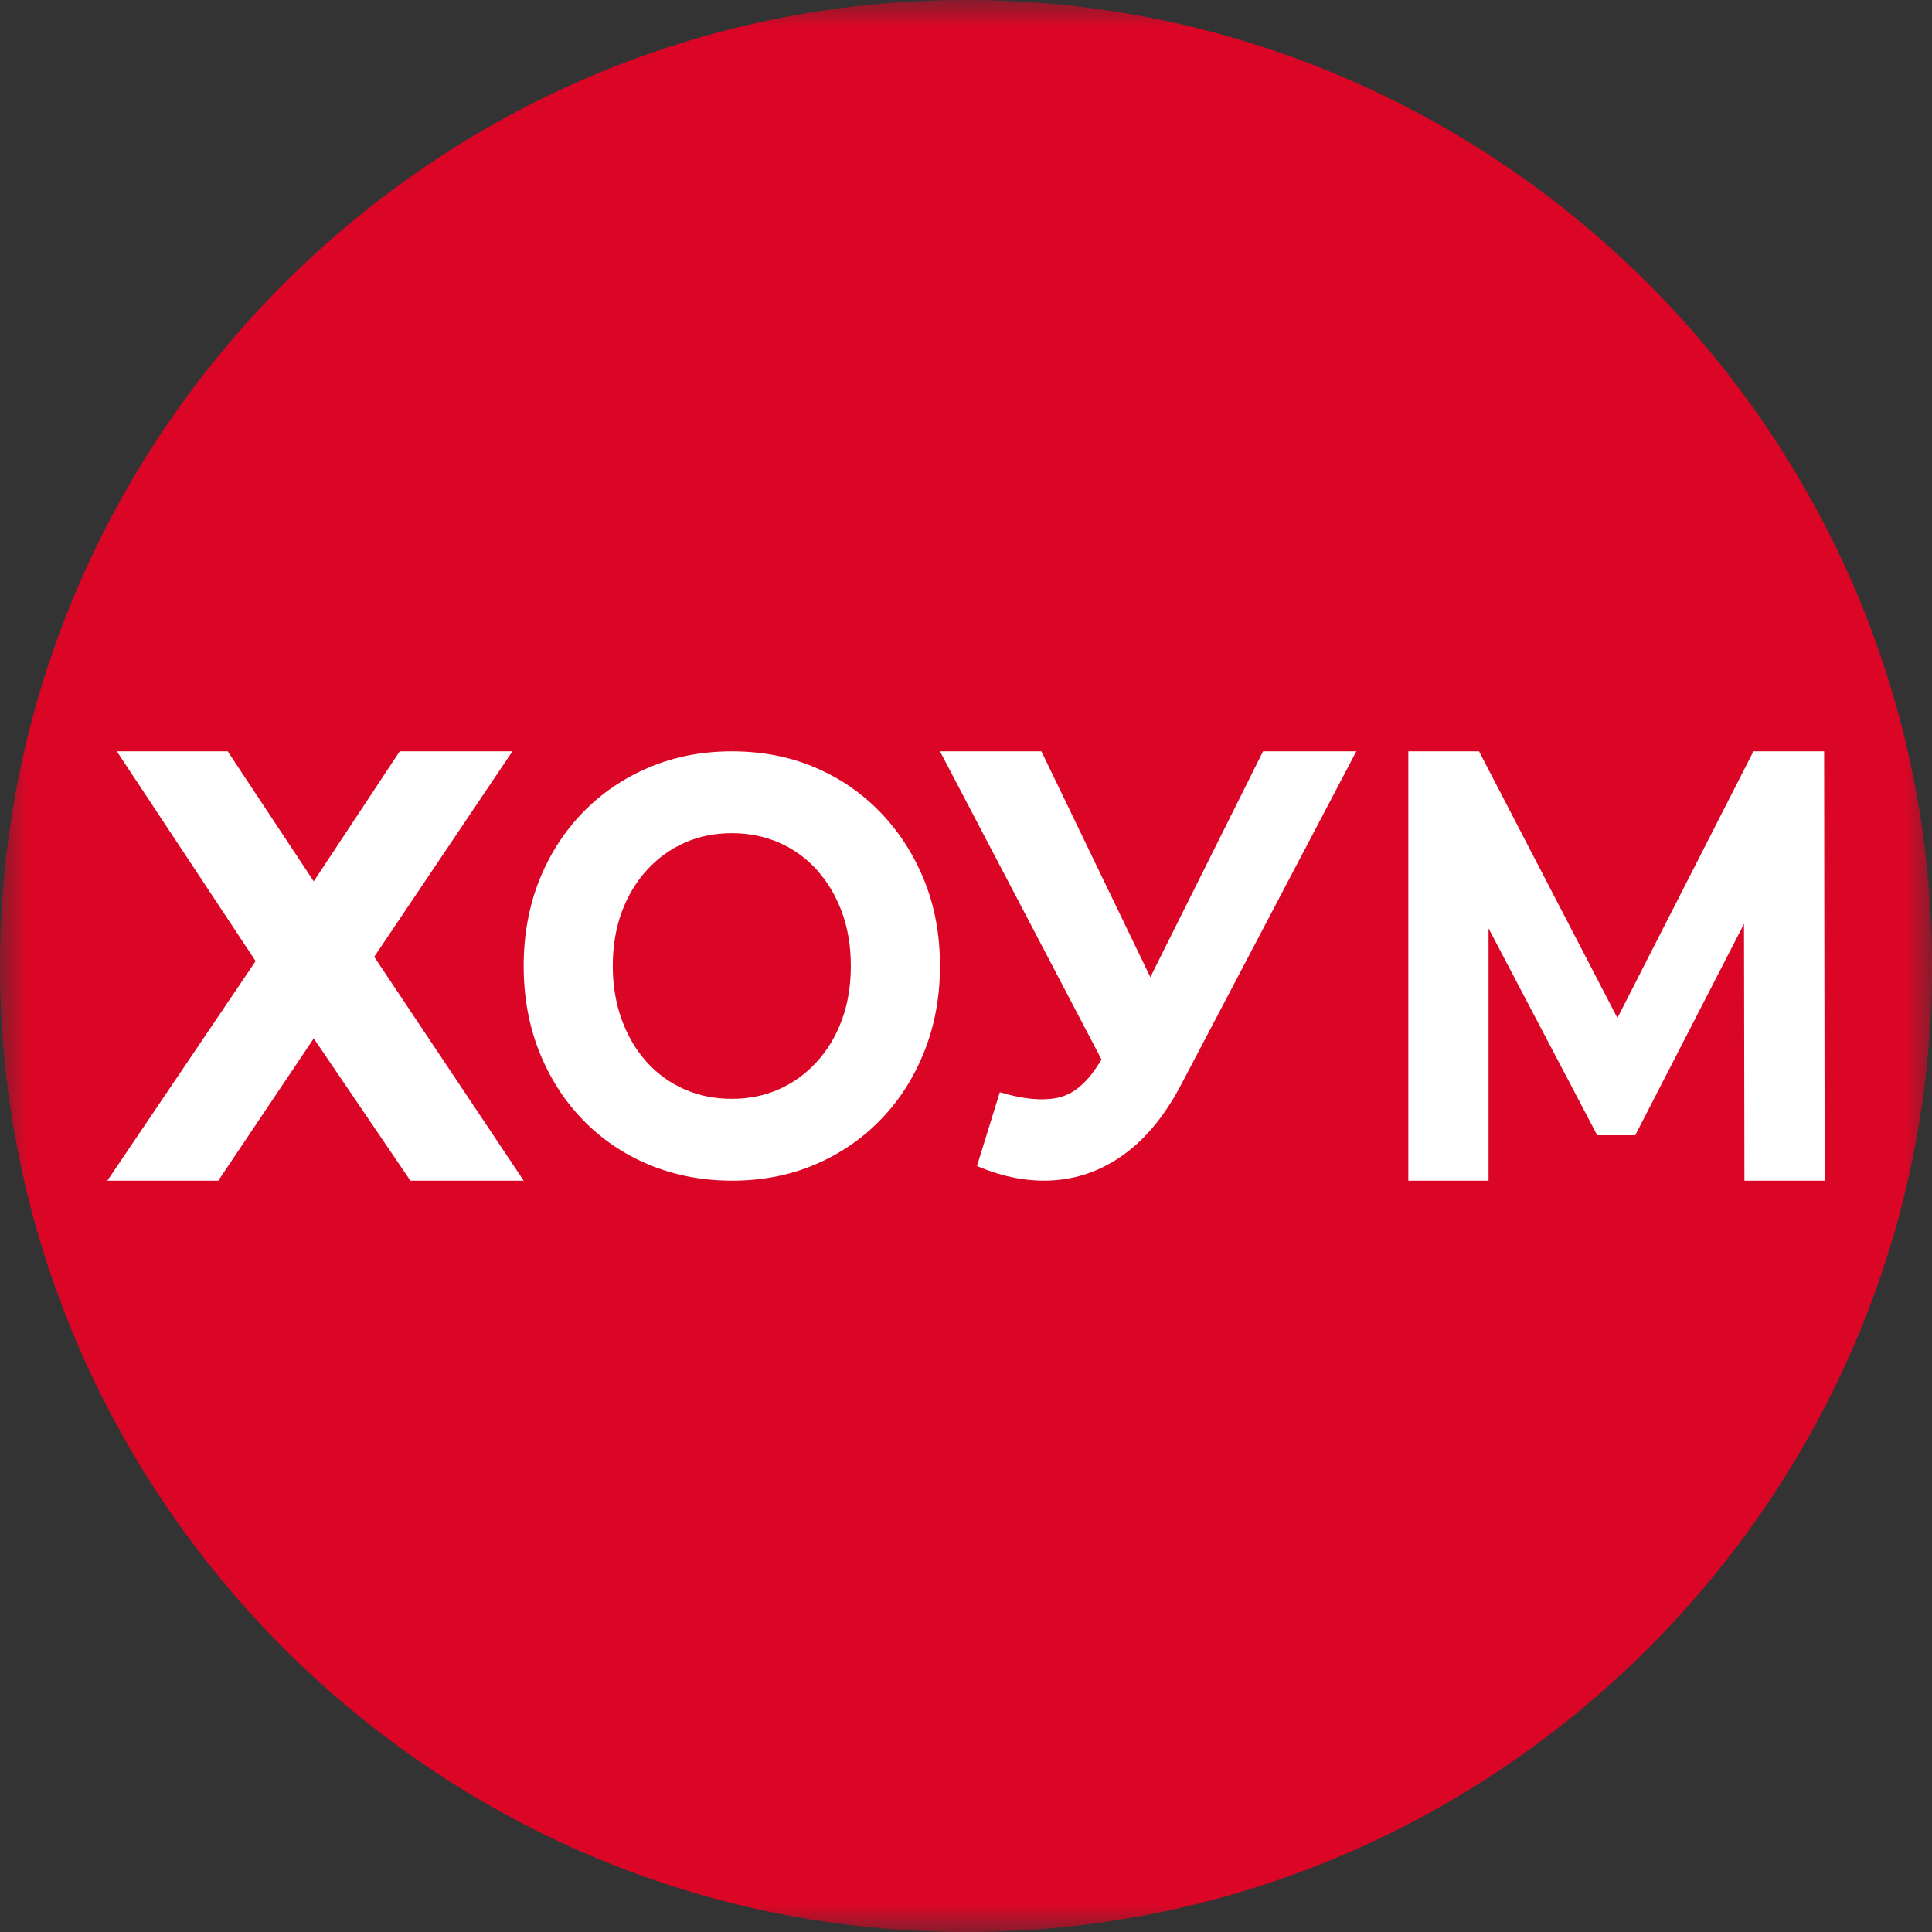 <svg width="36" height="36" viewBox="0 0 36 36" fill="none" xmlns="http://www.w3.org/2000/svg">
<rect x="0" y="0" width="36" height="36" fill="#333333" stroke="none"/>
<g clip-path="url(#clip0_103_2083)">
<mask id="mask0_103_2083" style="mask-type:luminance" maskUnits="userSpaceOnUse" x="0" y="0" width="36" height="36">
<path d="M36 0H0V36H36V0Z" fill="white"/>
</mask>
<g mask="url(#mask0_103_2083)">
<path d="M18 36C27.9 36 36 27.9 36 18C36 8.1 27.9 0 18 0C8.1 0 0 8.1 0 18C0 27.9 8.1 36 18 36Z" fill="#DB0626"/>
<path d="M9.548 14H7.448L5.846 16.423L4.243 14H2.177L4.763 17.909L2 22H4.067L5.846 19.349L7.647 22H9.758L6.973 17.829L9.548 14Z" fill="white"/>
<path d="M15.687 19.005C15.576 19.308 15.419 19.569 15.216 19.79C15.014 20.011 14.779 20.18 14.512 20.298C14.246 20.416 13.954 20.475 13.636 20.475C13.319 20.475 13.025 20.416 12.755 20.298C12.485 20.18 12.251 20.011 12.051 19.79C11.852 19.569 11.697 19.306 11.585 19C11.474 18.694 11.418 18.361 11.418 18C11.418 17.632 11.474 17.297 11.585 16.994C11.697 16.692 11.854 16.431 12.056 16.21C12.259 15.989 12.493 15.819 12.76 15.702C13.027 15.584 13.319 15.525 13.636 15.525C13.954 15.525 14.247 15.584 14.518 15.702C14.787 15.819 15.022 15.989 15.221 16.21C15.42 16.431 15.576 16.692 15.687 16.994C15.799 17.297 15.854 17.632 15.854 18C15.854 18.368 15.799 18.703 15.687 19.005ZM16.406 15.138C16.058 14.777 15.65 14.497 15.181 14.298C14.711 14.099 14.197 14 13.636 14C13.083 14 12.569 14.099 12.097 14.298C11.624 14.497 11.212 14.777 10.861 15.138C10.51 15.499 10.239 15.923 10.046 16.409C9.854 16.895 9.758 17.425 9.758 18C9.758 18.575 9.854 19.105 10.046 19.591C10.239 20.077 10.508 20.501 10.856 20.862C11.204 21.223 11.616 21.503 12.092 21.702C12.568 21.9 13.086 22 13.646 22C14.2 22 14.711 21.9 15.181 21.702C15.65 21.503 16.058 21.225 16.406 20.867C16.754 20.51 17.026 20.087 17.221 19.597C17.417 19.107 17.515 18.575 17.515 18C17.515 17.418 17.417 16.886 17.221 16.403C17.026 15.921 16.754 15.499 16.406 15.138Z" fill="white"/>
<path d="M21.435 18.208L19.405 14H17.515L20.526 19.744L20.465 19.837C20.239 20.195 19.983 20.402 19.695 20.458C19.407 20.514 19.052 20.479 18.63 20.352L18.204 21.727C18.713 21.944 19.205 22.031 19.679 21.99C20.152 21.949 20.587 21.78 20.984 21.481C21.381 21.183 21.725 20.755 22.017 20.195L25.273 14H23.535L21.435 18.208Z" fill="white"/>
<path d="M32.673 14L30.138 18.968L27.56 14H26.242V22H27.737V17.299L29.762 21.154H30.47L32.497 17.215L32.505 22H34L33.99 14H32.673Z" fill="white"/>
</g>
</g>
<defs>
<clipPath id="clip0_103_2083">
<rect width="36" height="36" fill="white"/>
</clipPath>
</defs>
</svg>
